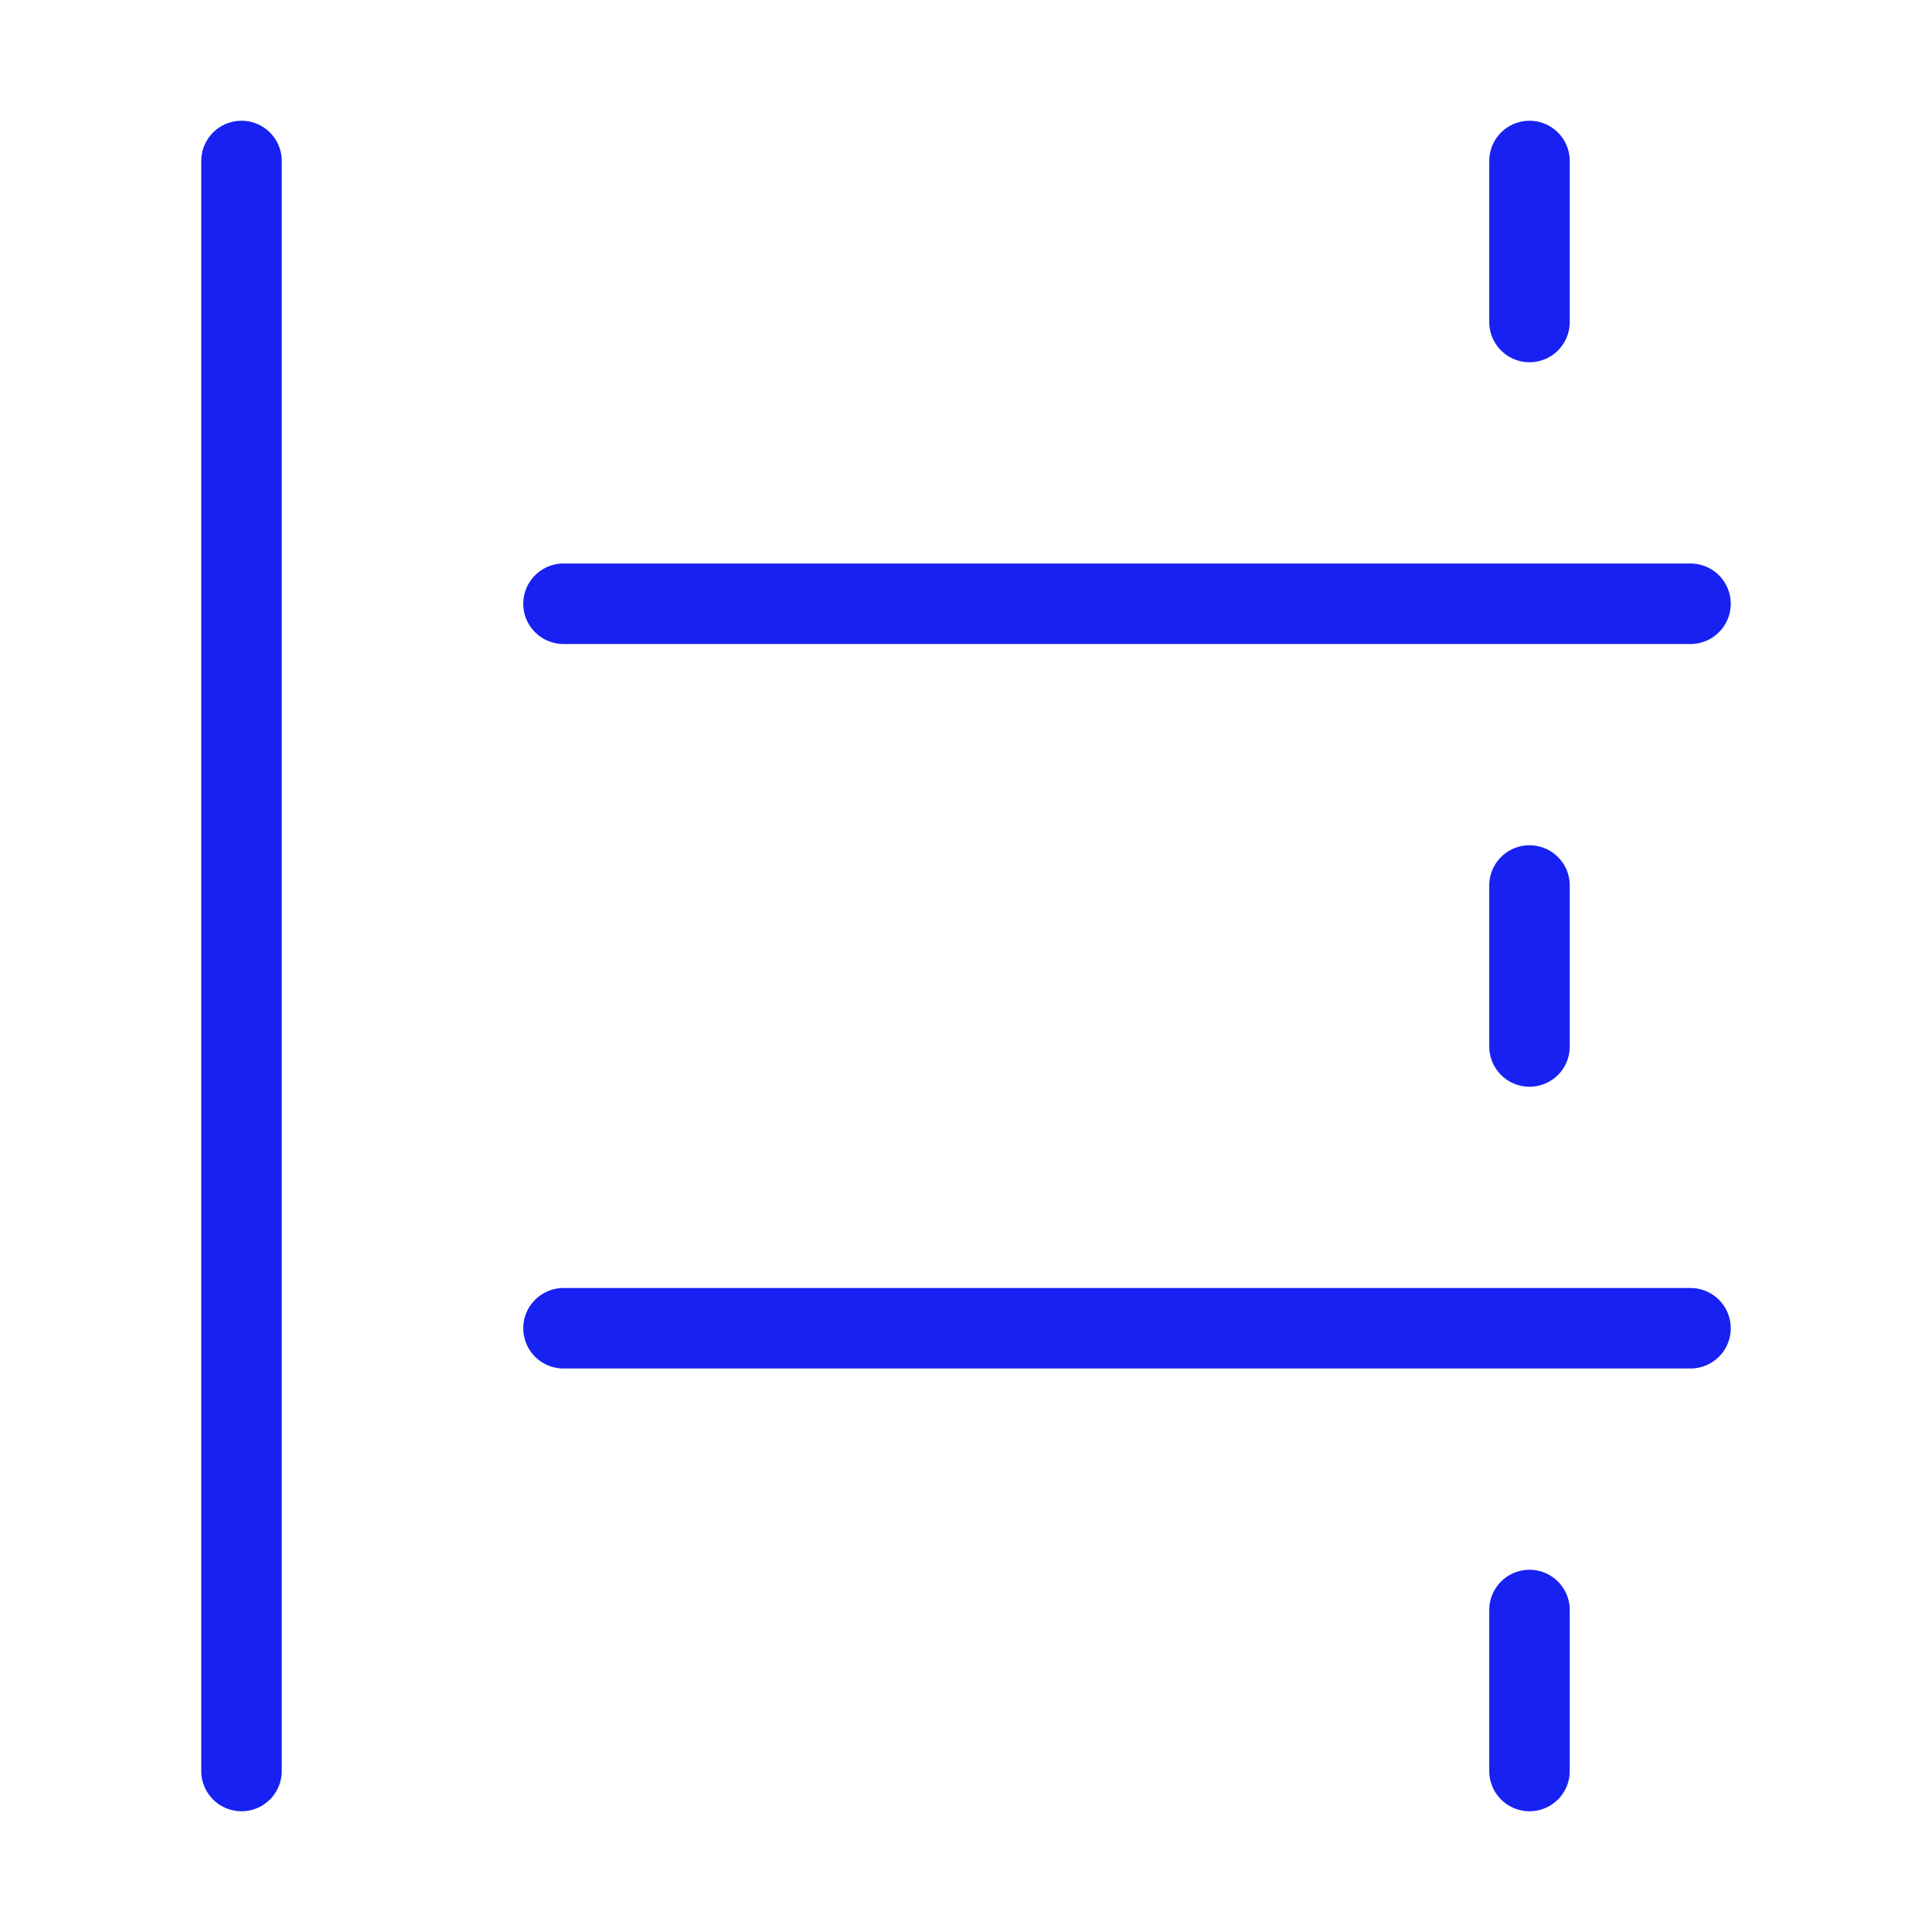 <?xml version="1.0" encoding="UTF-8"?><svg width="24" height="24" viewBox="0 0 48 48" fill="none" xmlns="http://www.w3.org/2000/svg"><path d="M6 4V44" stroke="#1721F1" stroke-width="2" stroke-linecap="round" stroke-linejoin="round"/><path d="M38 4V8" stroke="#1721F1" stroke-width="2" stroke-linecap="round" stroke-linejoin="round"/><path d="M38 22V26" stroke="#1721F1" stroke-width="2" stroke-linecap="round" stroke-linejoin="round"/><path d="M38 40V44" stroke="#1721F1" stroke-width="2" stroke-linecap="round" stroke-linejoin="round"/><path d="M14 15H42" stroke="#1721F1" stroke-width="2" stroke-linecap="round" stroke-linejoin="round"/><path d="M14 33H42" stroke="#1721F1" stroke-width="2" stroke-linecap="round" stroke-linejoin="round"/></svg>